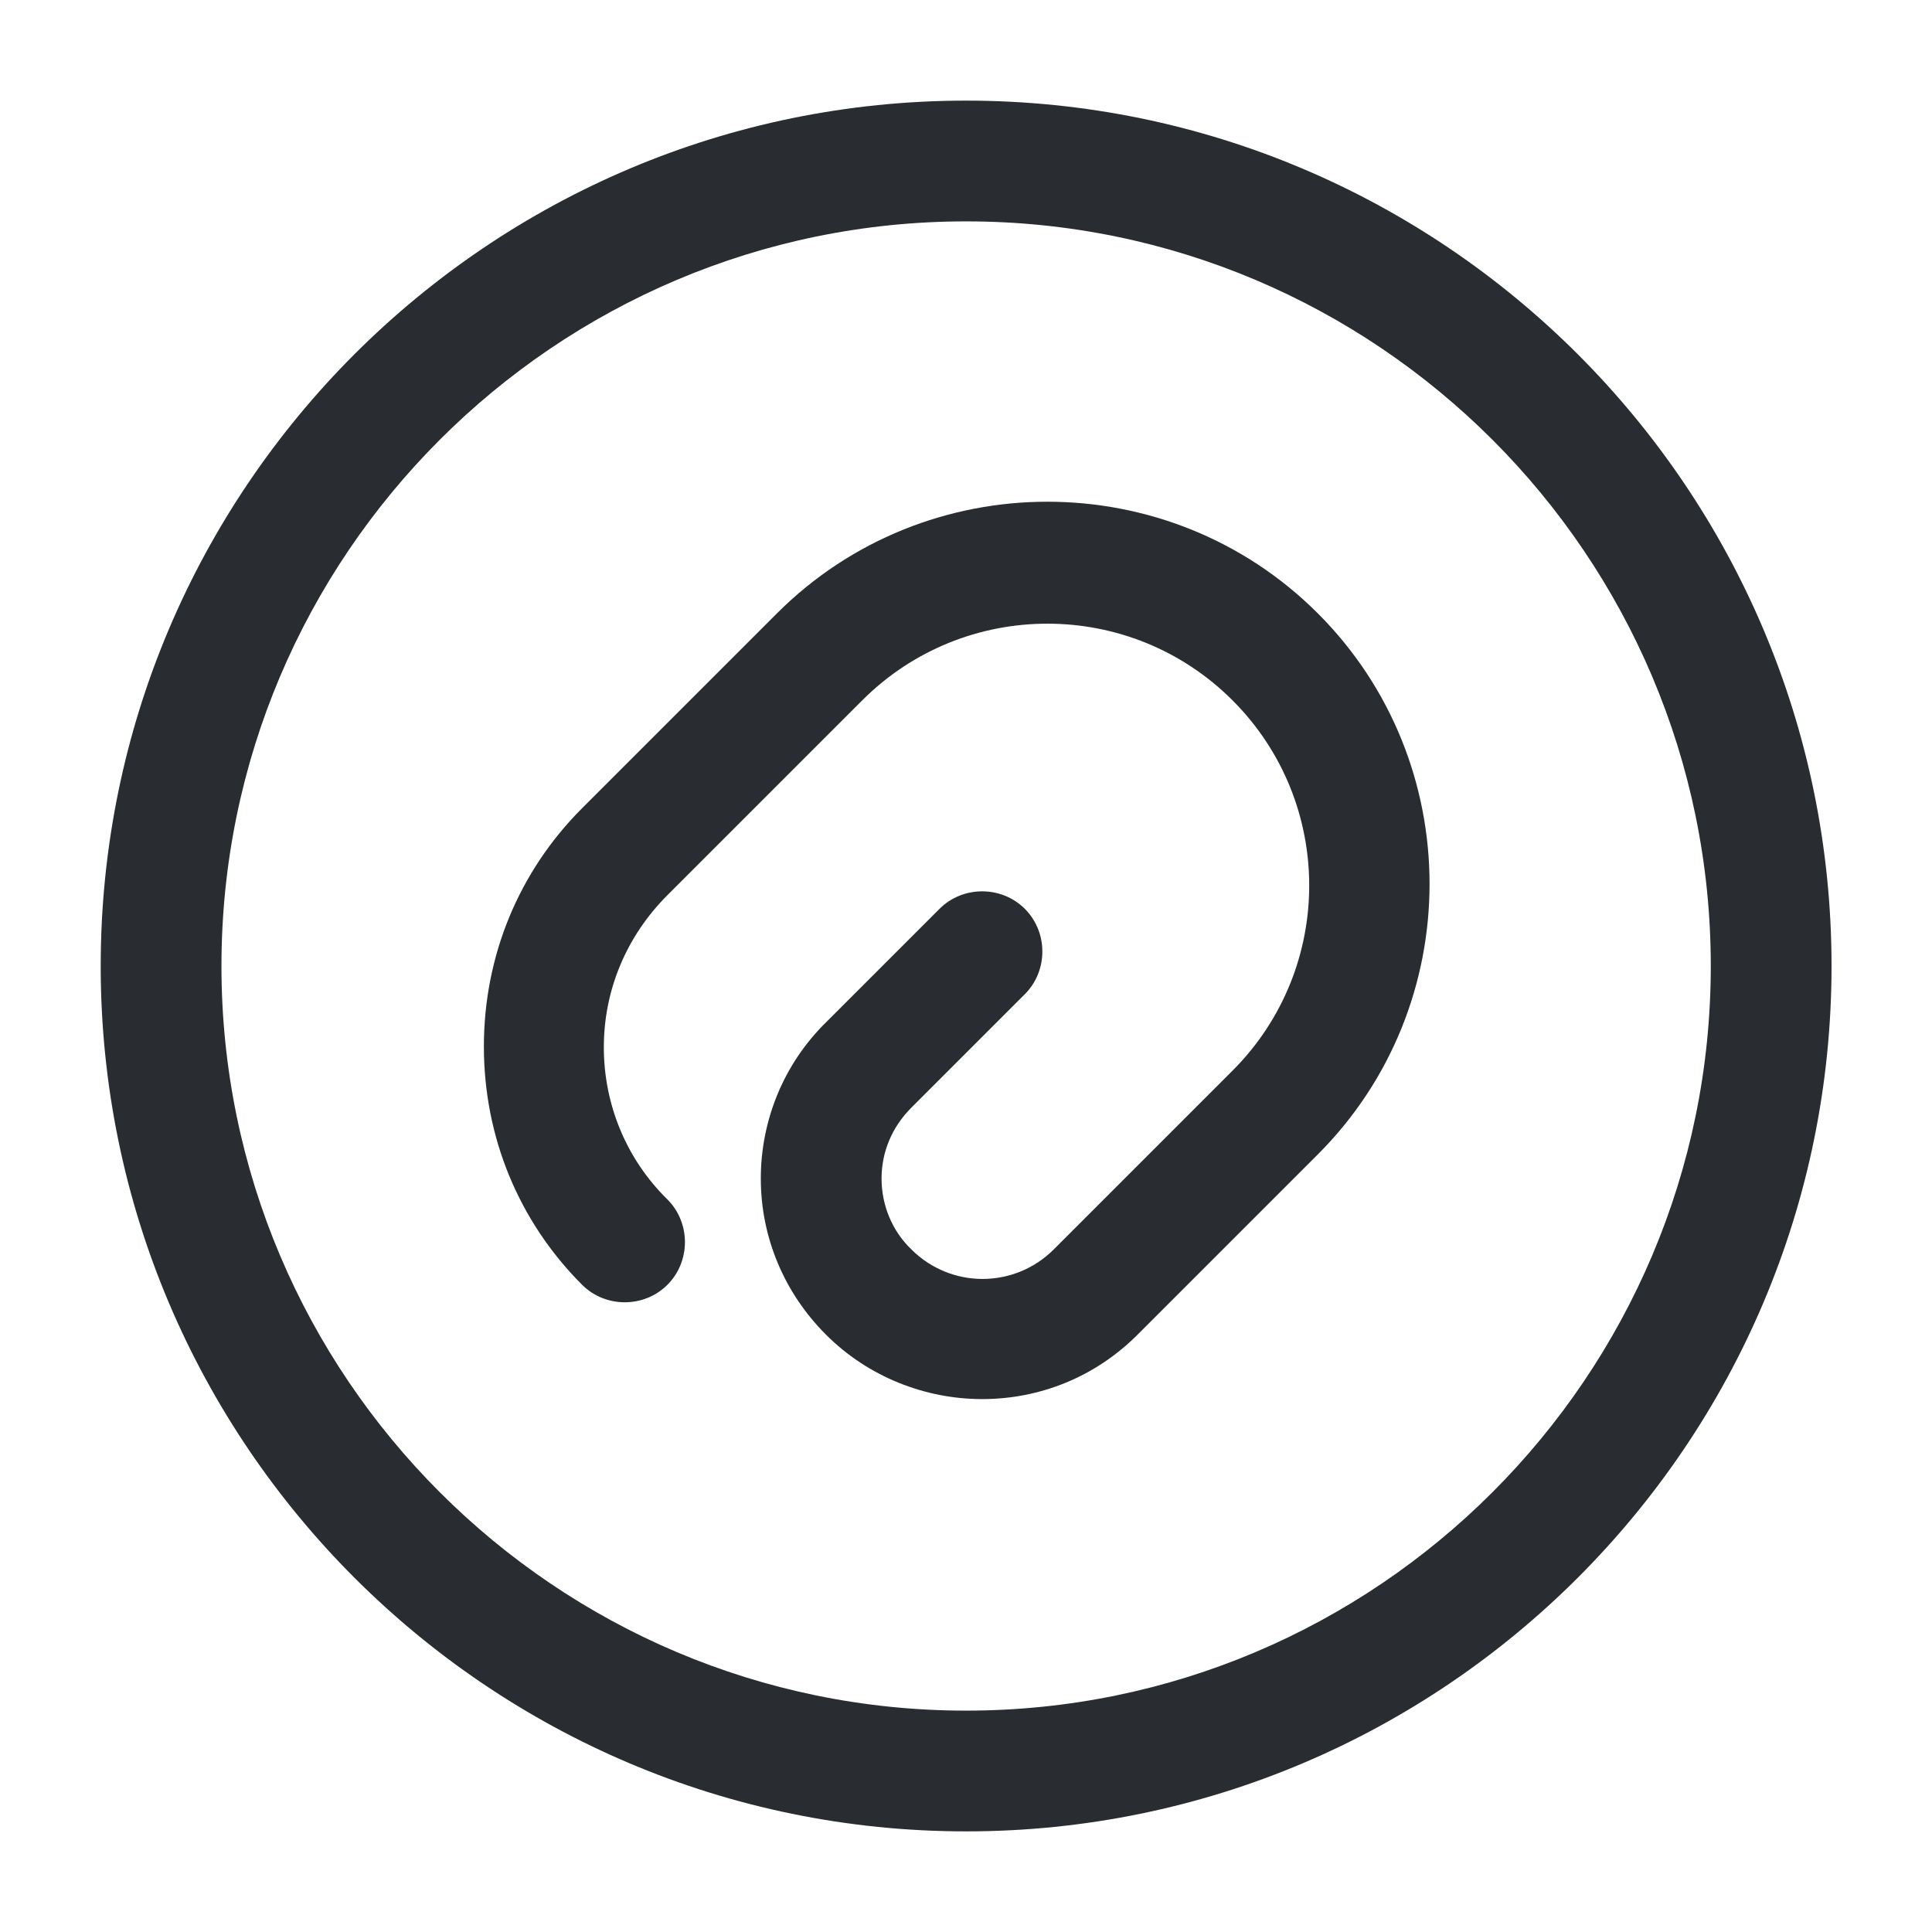 <svg width="24" height="24" viewBox="0 0 24 24" fill="none" xmlns="http://www.w3.org/2000/svg">
<path d="M12.201 17.38C11.501 17.38 10.791 17.11 10.261 16.58C9.741 16.06 9.451 15.37 9.451 14.64C9.451 13.91 9.741 13.21 10.261 12.7L11.671 11.29C11.961 11 12.441 11 12.731 11.29C13.021 11.58 13.021 12.06 12.731 12.35L11.321 13.76C11.081 14 10.951 14.31 10.951 14.64C10.951 14.97 11.081 15.29 11.321 15.52C11.811 16.01 12.601 16.01 13.091 15.52L15.311 13.3C16.581 12.03 16.581 9.97 15.311 8.7C14.041 7.43 11.981 7.43 10.711 8.7L8.291 11.12C7.781 11.63 7.501 12.3 7.501 13.01C7.501 13.72 7.781 14.4 8.291 14.9C8.581 15.19 8.581 15.67 8.291 15.96C8.001 16.25 7.521 16.25 7.231 15.96C6.441 15.17 6.011 14.12 6.011 13C6.011 11.88 6.441 10.83 7.231 10.04L9.651 7.62C11.501 5.77 14.521 5.77 16.371 7.62C18.221 9.47 18.221 12.49 16.371 14.34L14.151 16.56C13.611 17.11 12.911 17.38 12.201 17.38Z" fill="#292D32"/>
<path d="M12.002 22.75C6.071 22.75 1.251 17.93 1.251 12C1.251 6.07 6.071 1.25 12.002 1.25C17.931 1.25 22.752 6.07 22.752 12C22.752 17.93 17.931 22.75 12.002 22.75ZM12.002 2.75C6.901 2.75 2.751 6.9 2.751 12C2.751 17.1 6.901 21.25 12.002 21.25C17.102 21.25 21.252 17.1 21.252 12C21.252 6.9 17.102 2.75 12.002 2.75Z" fill="#292D32"/>
</svg>
